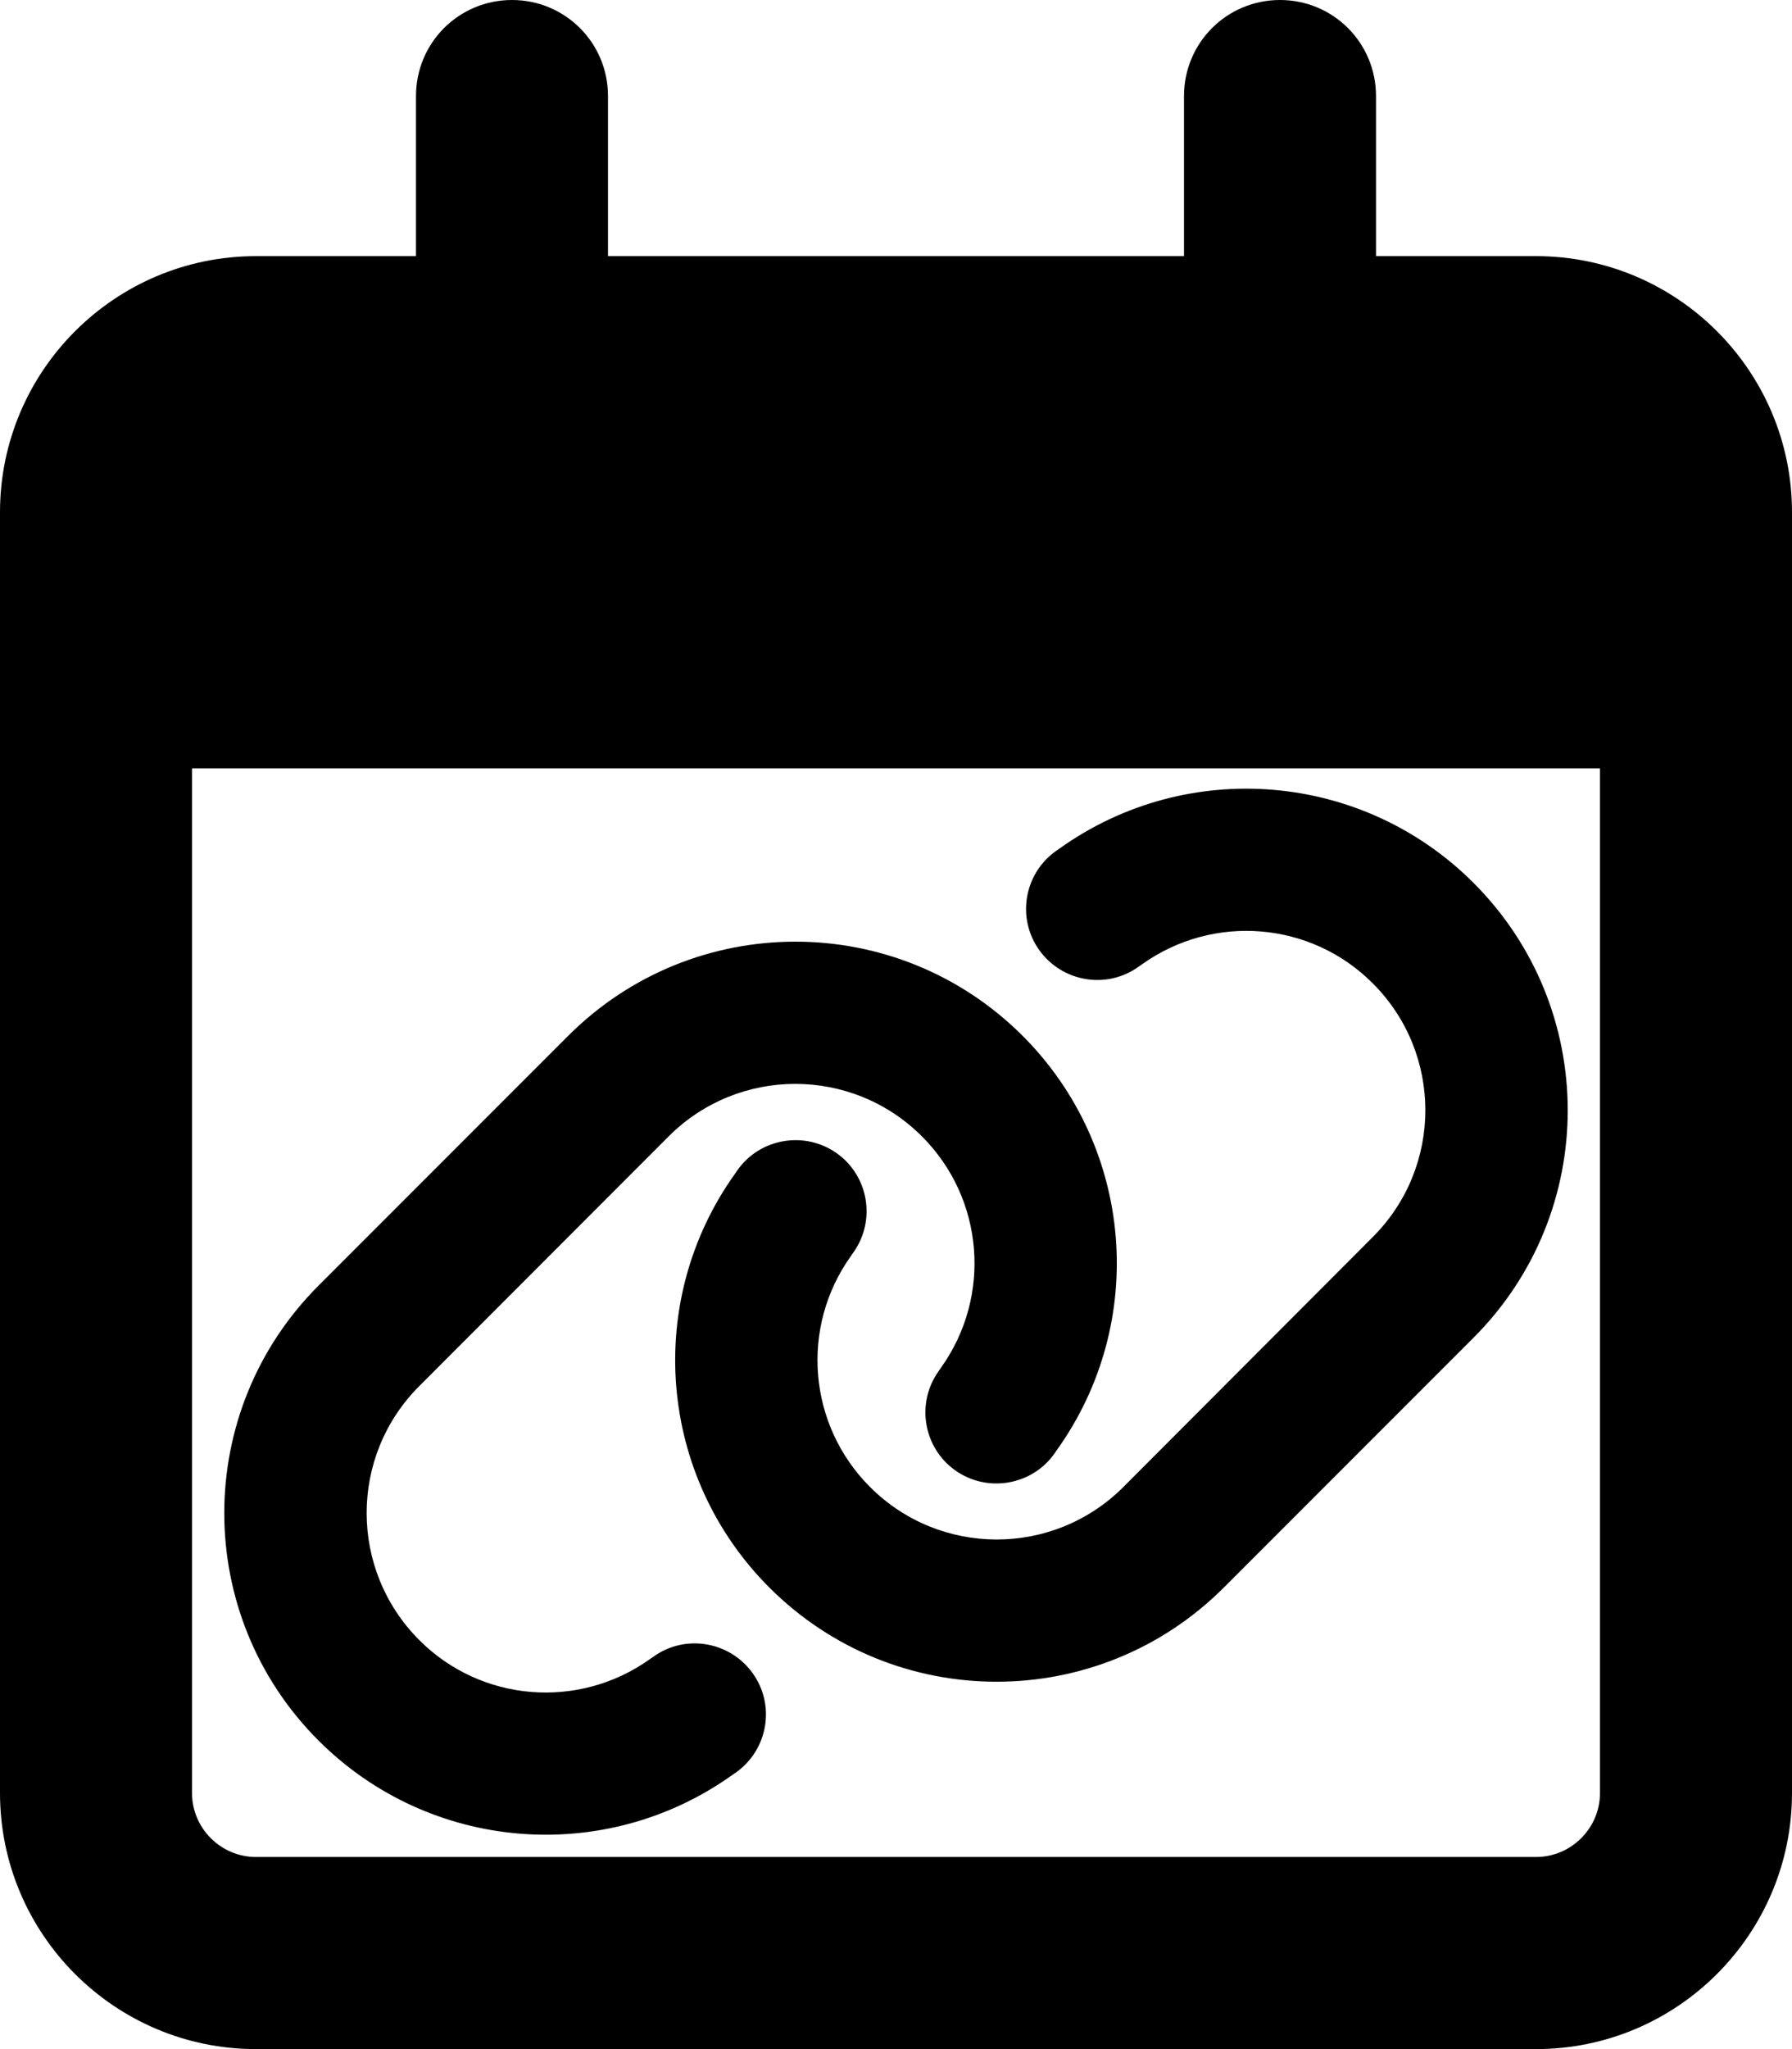 <?xml version="1.0" encoding="UTF-8" standalone="no"?>
<svg
   xmlns:dc="http://purl.org/dc/elements/1.1/"
   xmlns:cc="http://creativecommons.org/ns#"
   xmlns:rdf="http://www.w3.org/1999/02/22-rdf-syntax-ns#"
   xmlns:svg="http://www.w3.org/2000/svg"
   xmlns="http://www.w3.org/2000/svg"
   xmlns:sodipodi="http://sodipodi.sourceforge.net/DTD/sodipodi-0.dtd"
   xmlns:inkscape="http://www.inkscape.org/namespaces/inkscape"
   inkscape:version="1.0 (4035a4fb49, 2020-05-01)"
   sodipodi:docname="calendar-link.svg"
   id="svg4"
   version="1.1"
   viewBox="0 0 448 512">
  <defs
     id="defs8" />
  <sodipodi:namedview
     inkscape:current-layer="svg4"
     inkscape:window-maximized="0"
     inkscape:window-y="0"
     inkscape:window-x="0"
     inkscape:cy="256"
     inkscape:cx="224"
     inkscape:zoom="1.6015625"
     showgrid="false"
     id="namedview6"
     inkscape:window-height="1089"
     inkscape:window-width="2112"
     inkscape:pageshadow="2"
     inkscape:pageopacity="0"
     guidetolerance="10"
     gridtolerance="10"
     objecttolerance="10"
     borderopacity="1"
     bordercolor="#666666"
     pagecolor="#ffffff" />
  <!--! Font Awesome Free 6.3.0 by @fontawesome - https://fontawesome.com License - https://fontawesome.com/license/free (Icons: CC BY 4.0, Fonts: SIL OFL 1.1, Code: MIT License) Copyright 2023 Fonticons, Inc. -->
  <path
     id="path2"
     d="M152 24c0-13.3-10.7-24-24-24s-24 10.7-24 24V64H64C28.7 64 0 92.7 0 128v16 48V448c0 35.3 28.7 64 64 64H384c35.3 0 64-28.7 64-64V192 144 128c0-35.3-28.7-64-64-64H344V24c0-13.3-10.7-24-24-24s-24 10.7-24 24V64H152V24zM48 192H400V448c0 8.8-7.2 16-16 16H64c-8.8 0-16-7.2-16-16V192z" />
  <path
     style="stroke-width:0.556"
     d="m 368.382,334.25 c 31.399,-31.399 31.399,-82.25 0,-113.649 -27.787,-27.787 -71.579,-31.399 -103.535,-8.558 l -0.889,0.611 c -8.003,5.724 -9.837,16.839 -4.112,24.786 5.724,7.947 16.839,9.837 24.786,4.112 l 0.889,-0.611 c 17.839,-12.726 42.236,-10.726 57.686,4.779 17.506,17.506 17.506,45.849 0,63.355 l -62.354,62.465 c -17.506,17.506 -45.849,17.506 -63.355,0 -15.505,-15.505 -17.506,-39.902 -4.779,-57.686 l 0.611,-0.889 c 5.724,-8.003 3.835,-19.117 -4.112,-24.786 -7.947,-5.669 -19.117,-3.835 -24.786,4.112 l -0.611,0.889 c -22.897,31.9 -19.284,75.692 8.503,103.479 31.399,31.399 82.25,31.399 113.649,0 z M 79.618,321.246 c -31.399,31.399 -31.399,82.25 0,113.649 27.787,27.787 71.579,31.399 103.535,8.558 l 0.889,-0.611 c 8.003,-5.724 9.837,-16.839 4.112,-24.786 -5.724,-7.947 -16.839,-9.837 -24.786,-4.112 l -0.889,0.611 c -17.839,12.726 -42.236,10.726 -57.686,-4.779 -17.506,-17.561 -17.506,-45.904 0,-63.41 l 62.354,-62.41 c 17.506,-17.506 45.849,-17.506 63.354,0 15.505,15.505 17.506,39.902 4.779,57.742 l -0.611,0.889 c -5.724,8.003 -3.835,19.117 4.112,24.786 7.947,5.669 19.117,3.835 24.786,-4.112 l 0.611,-0.889 c 22.897,-31.955 19.284,-75.748 -8.503,-103.535 -31.399,-31.399 -82.25,-31.399 -113.649,0 z"
     id="path835" />
</svg>
